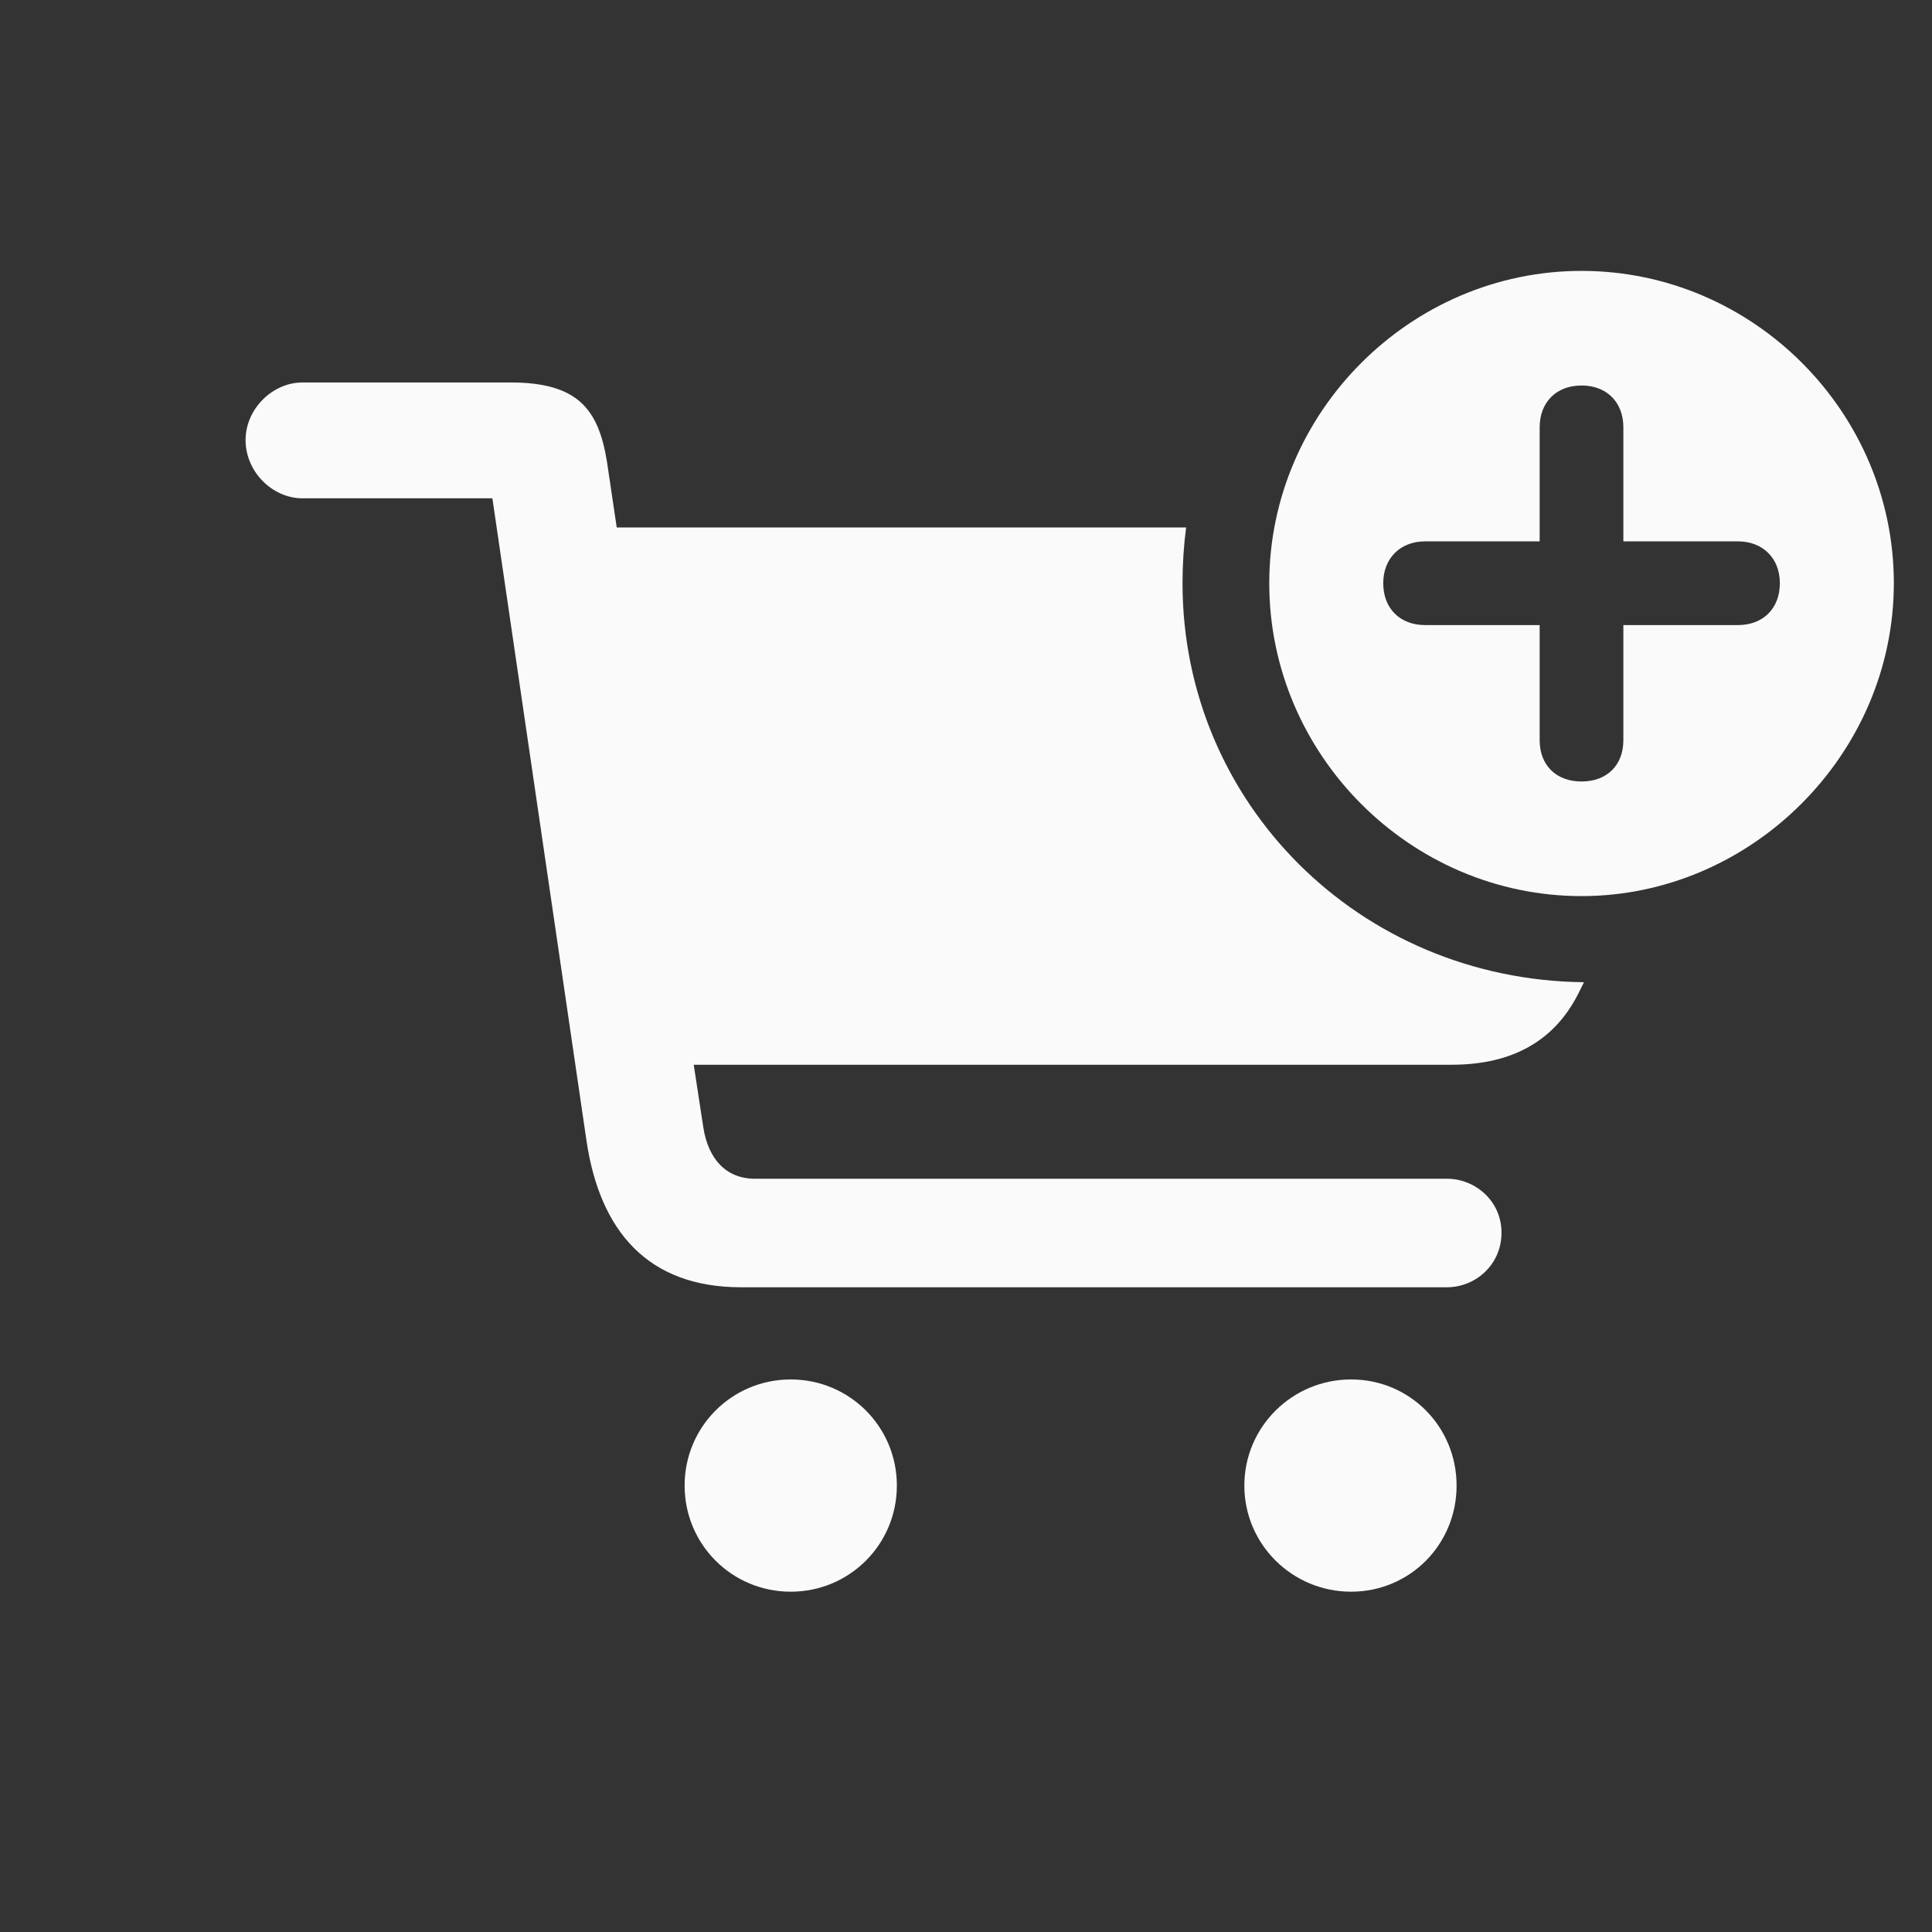 <svg width="28" height="28" viewBox="0 0 28 28" fill="none" xmlns="http://www.w3.org/2000/svg">
<rect x="0" y="0" width="28" height="28" fill="#333333" stroke="none"/>
<path d="M22.921 12.987C25.382 12.987 27.447 10.931 27.447 8.452C27.447 5.974 25.408 3.926 22.921 3.926C20.442 3.926 18.395 5.974 18.395 8.452C18.395 10.94 20.442 12.987 22.921 12.987ZM10.739 18.656H20.97C21.383 18.656 21.761 18.331 21.761 17.865C21.761 17.408 21.383 17.083 20.97 17.083H10.941C10.52 17.083 10.265 16.793 10.194 16.345L10.054 15.431H21.04C21.945 15.431 22.543 15.062 22.877 14.394L22.956 14.235C19.695 14.2 17.138 11.634 17.138 8.452C17.138 8.18 17.155 7.916 17.19 7.644H8.938L8.797 6.694C8.674 5.93 8.375 5.543 7.399 5.543H4.385C3.945 5.543 3.559 5.93 3.559 6.378C3.559 6.835 3.945 7.222 4.385 7.222H7.136L8.498 16.52C8.691 17.848 9.395 18.656 10.739 18.656ZM20.047 8.452C20.047 8.092 20.293 7.846 20.653 7.846H22.314V6.193C22.314 5.833 22.552 5.587 22.921 5.587C23.29 5.587 23.527 5.833 23.527 6.193V7.846H25.189C25.549 7.846 25.795 8.092 25.795 8.452C25.795 8.821 25.549 9.059 25.189 9.059H23.527V10.729C23.527 11.089 23.29 11.326 22.921 11.326C22.552 11.326 22.314 11.089 22.314 10.729V9.059H20.653C20.293 9.059 20.047 8.821 20.047 8.452ZM9.922 21.53C9.922 22.383 10.607 23.068 11.46 23.068C12.312 23.068 12.998 22.383 12.998 21.53C12.998 20.678 12.312 19.992 11.46 19.992C10.607 19.992 9.922 20.678 9.922 21.53ZM18.034 21.53C18.034 22.383 18.729 23.068 19.581 23.068C20.434 23.068 21.11 22.383 21.11 21.53C21.11 20.678 20.434 19.992 19.581 19.992C18.729 19.992 18.034 20.678 18.034 21.53Z" fill="#FAFAFA"/>
</svg>

